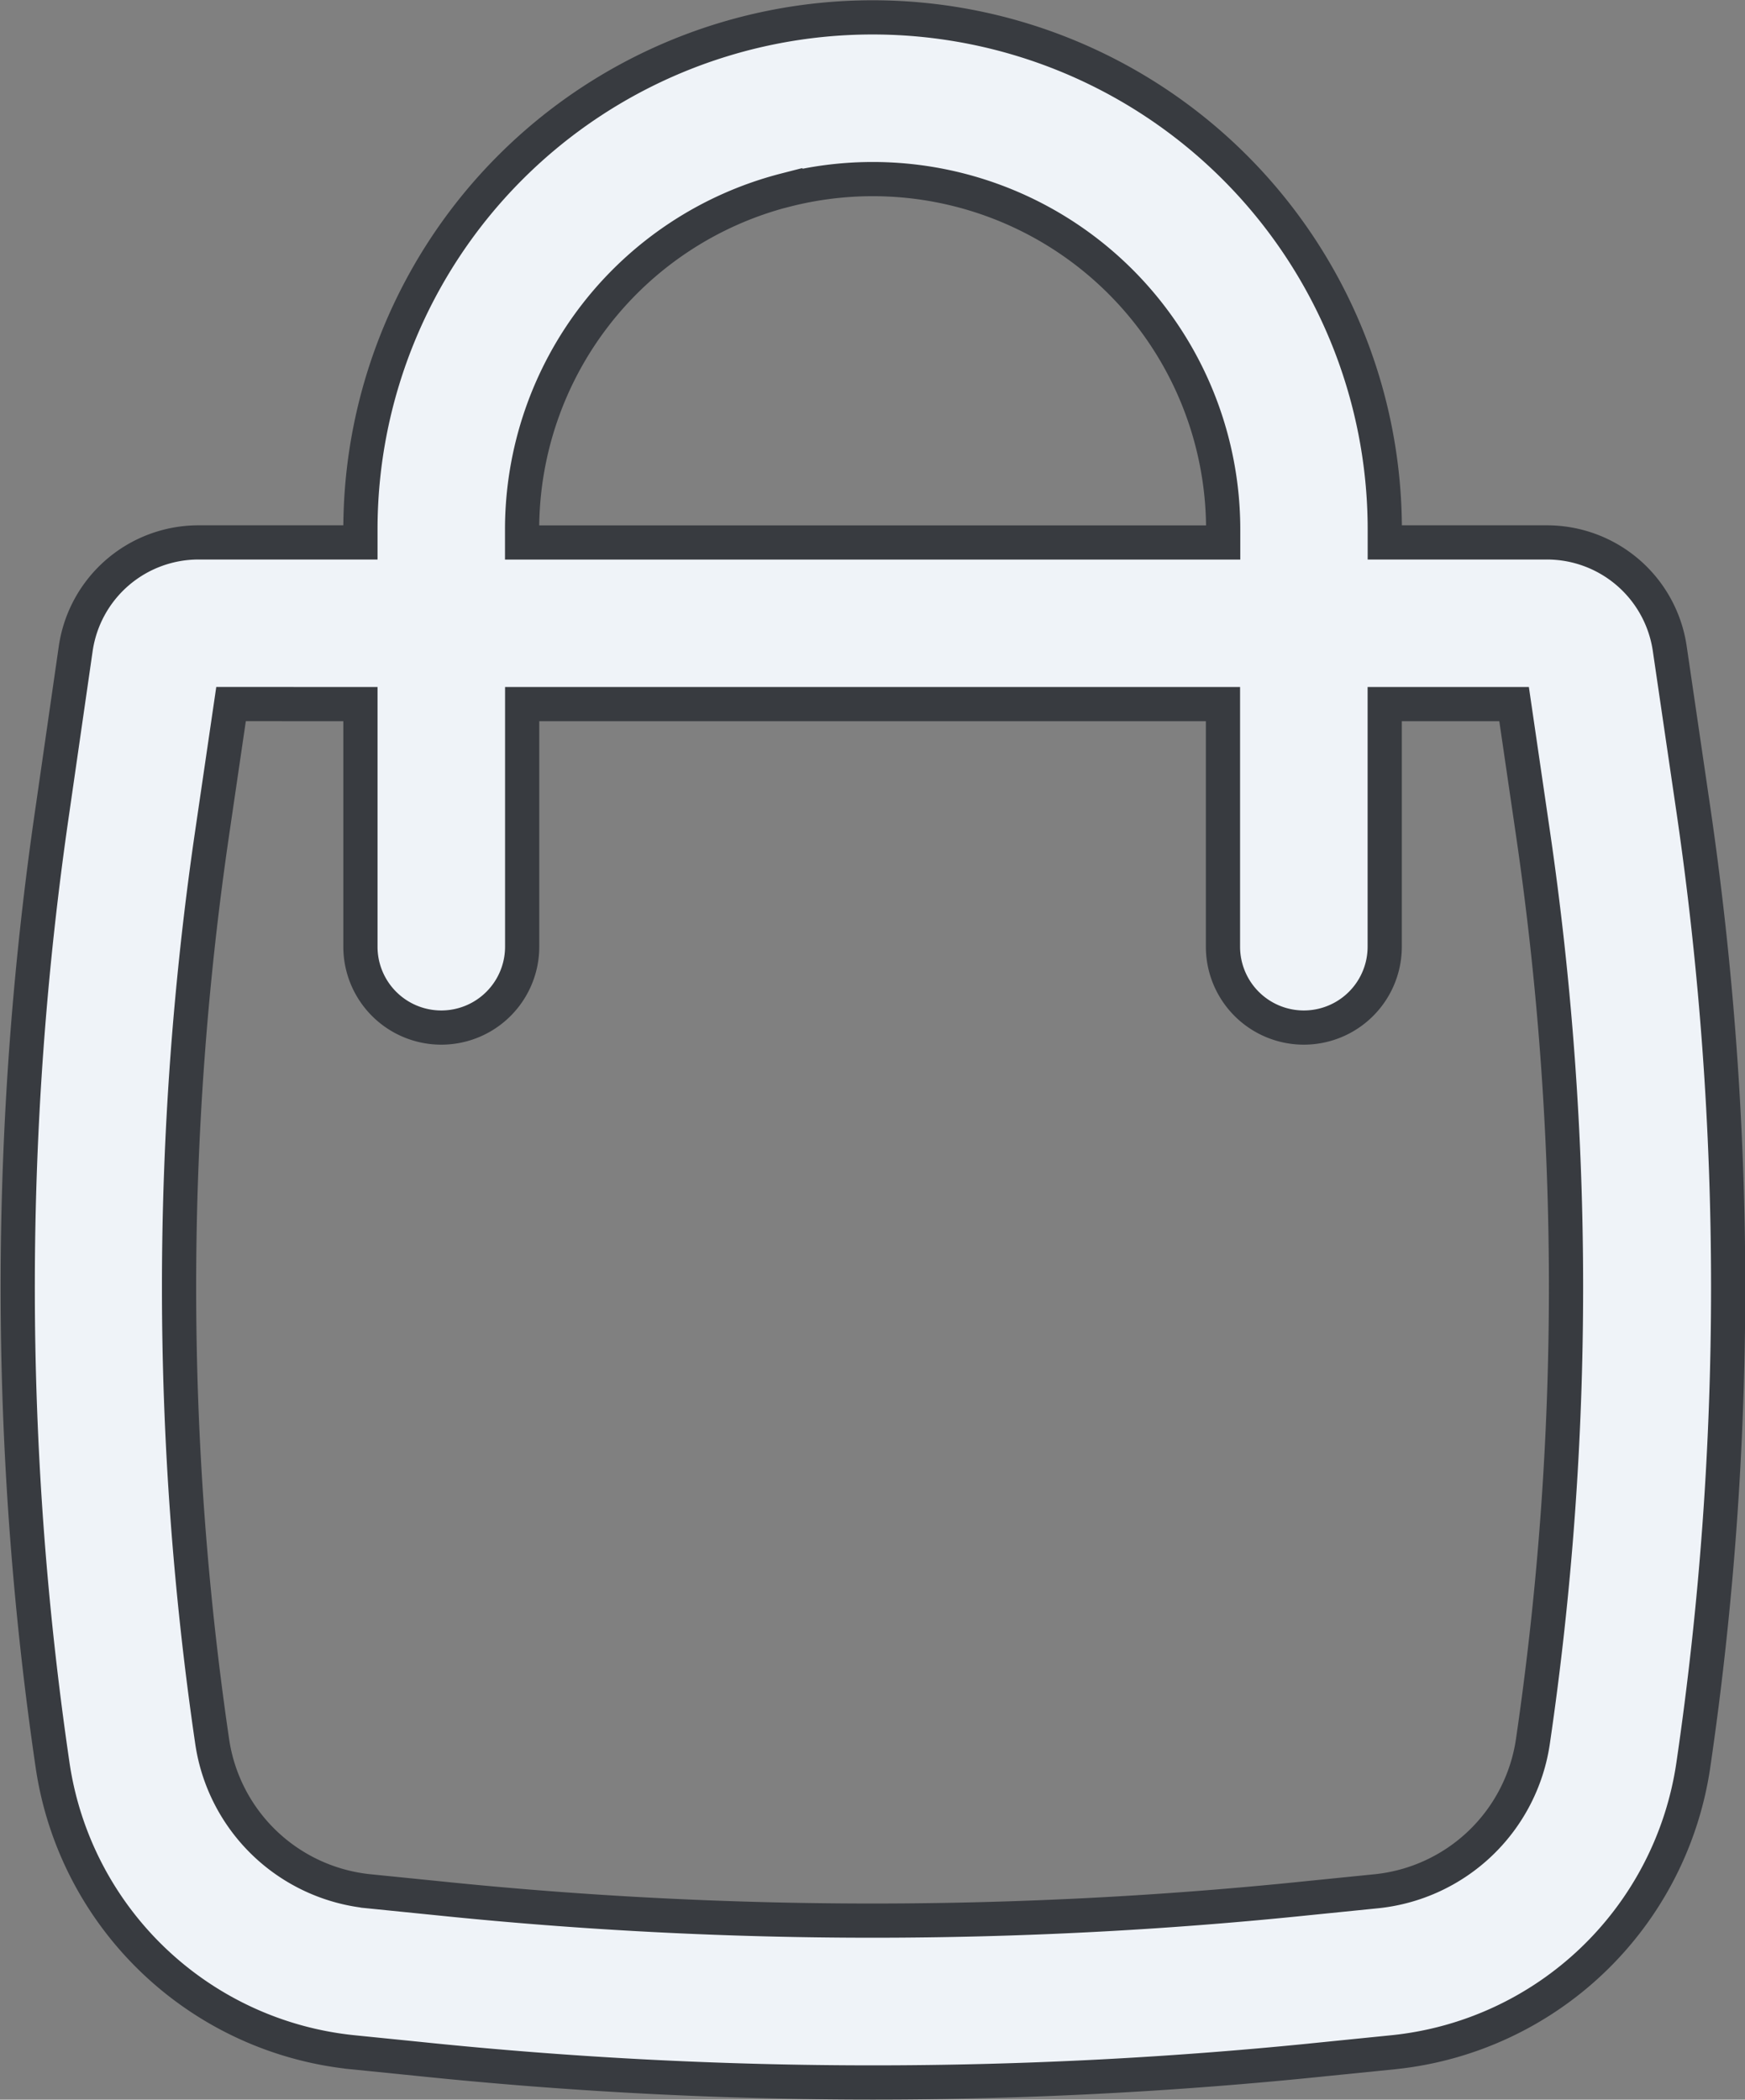 <svg xmlns="http://www.w3.org/2000/svg" width="25.505" height="30.693" viewBox="0 0 25.505 30.693">
  <rect x="0" y="0" width="25.505" height="30.693" fill="#808080" stroke="none"/>
  <g id="Component_3_2" data-name="Component 3 – 2" transform="translate(0.253 0.254)">
    <path id="Path_1" data-name="Path 1" d="M5.083,8.055V7.866a7.486,7.486,0,1,1,14.972,0v.189H22.42a1.814,1.814,0,0,1,1.8,1.551l.345,2.352a48.175,48.175,0,0,1,0,13.967,4.941,4.941,0,0,1-4.379,4.2l-.991.1a64.179,64.179,0,0,1-13.242,0l-.991-.1a4.941,4.941,0,0,1-4.379-4.2,48.171,48.171,0,0,1,0-13.967L.922,9.606A1.814,1.814,0,0,1,2.717,8.055Zm6.21-5.149a5.122,5.122,0,0,1,6.4,4.961v.189H7.446V7.866A5.122,5.122,0,0,1,11.293,2.905Zm-6.21,7.513v3.546a1.182,1.182,0,0,0,2.364,0V10.419H17.69v3.546a1.182,1.182,0,0,0,2.364,0V10.419h1.891L22.22,12.3a45.809,45.809,0,0,1,0,13.282,2.577,2.577,0,0,1-2.284,2.19l-.991.1a61.823,61.823,0,0,1-12.754,0l-.991-.1a2.577,2.577,0,0,1-2.284-2.19,45.808,45.808,0,0,1,0-13.282l.276-1.882Z" transform="translate(-0.068 -0.38)" fill="#eff3f8" stroke="#383b40" stroke-width="0.5" fill-rule="evenodd"/>
  </g>
</svg>
